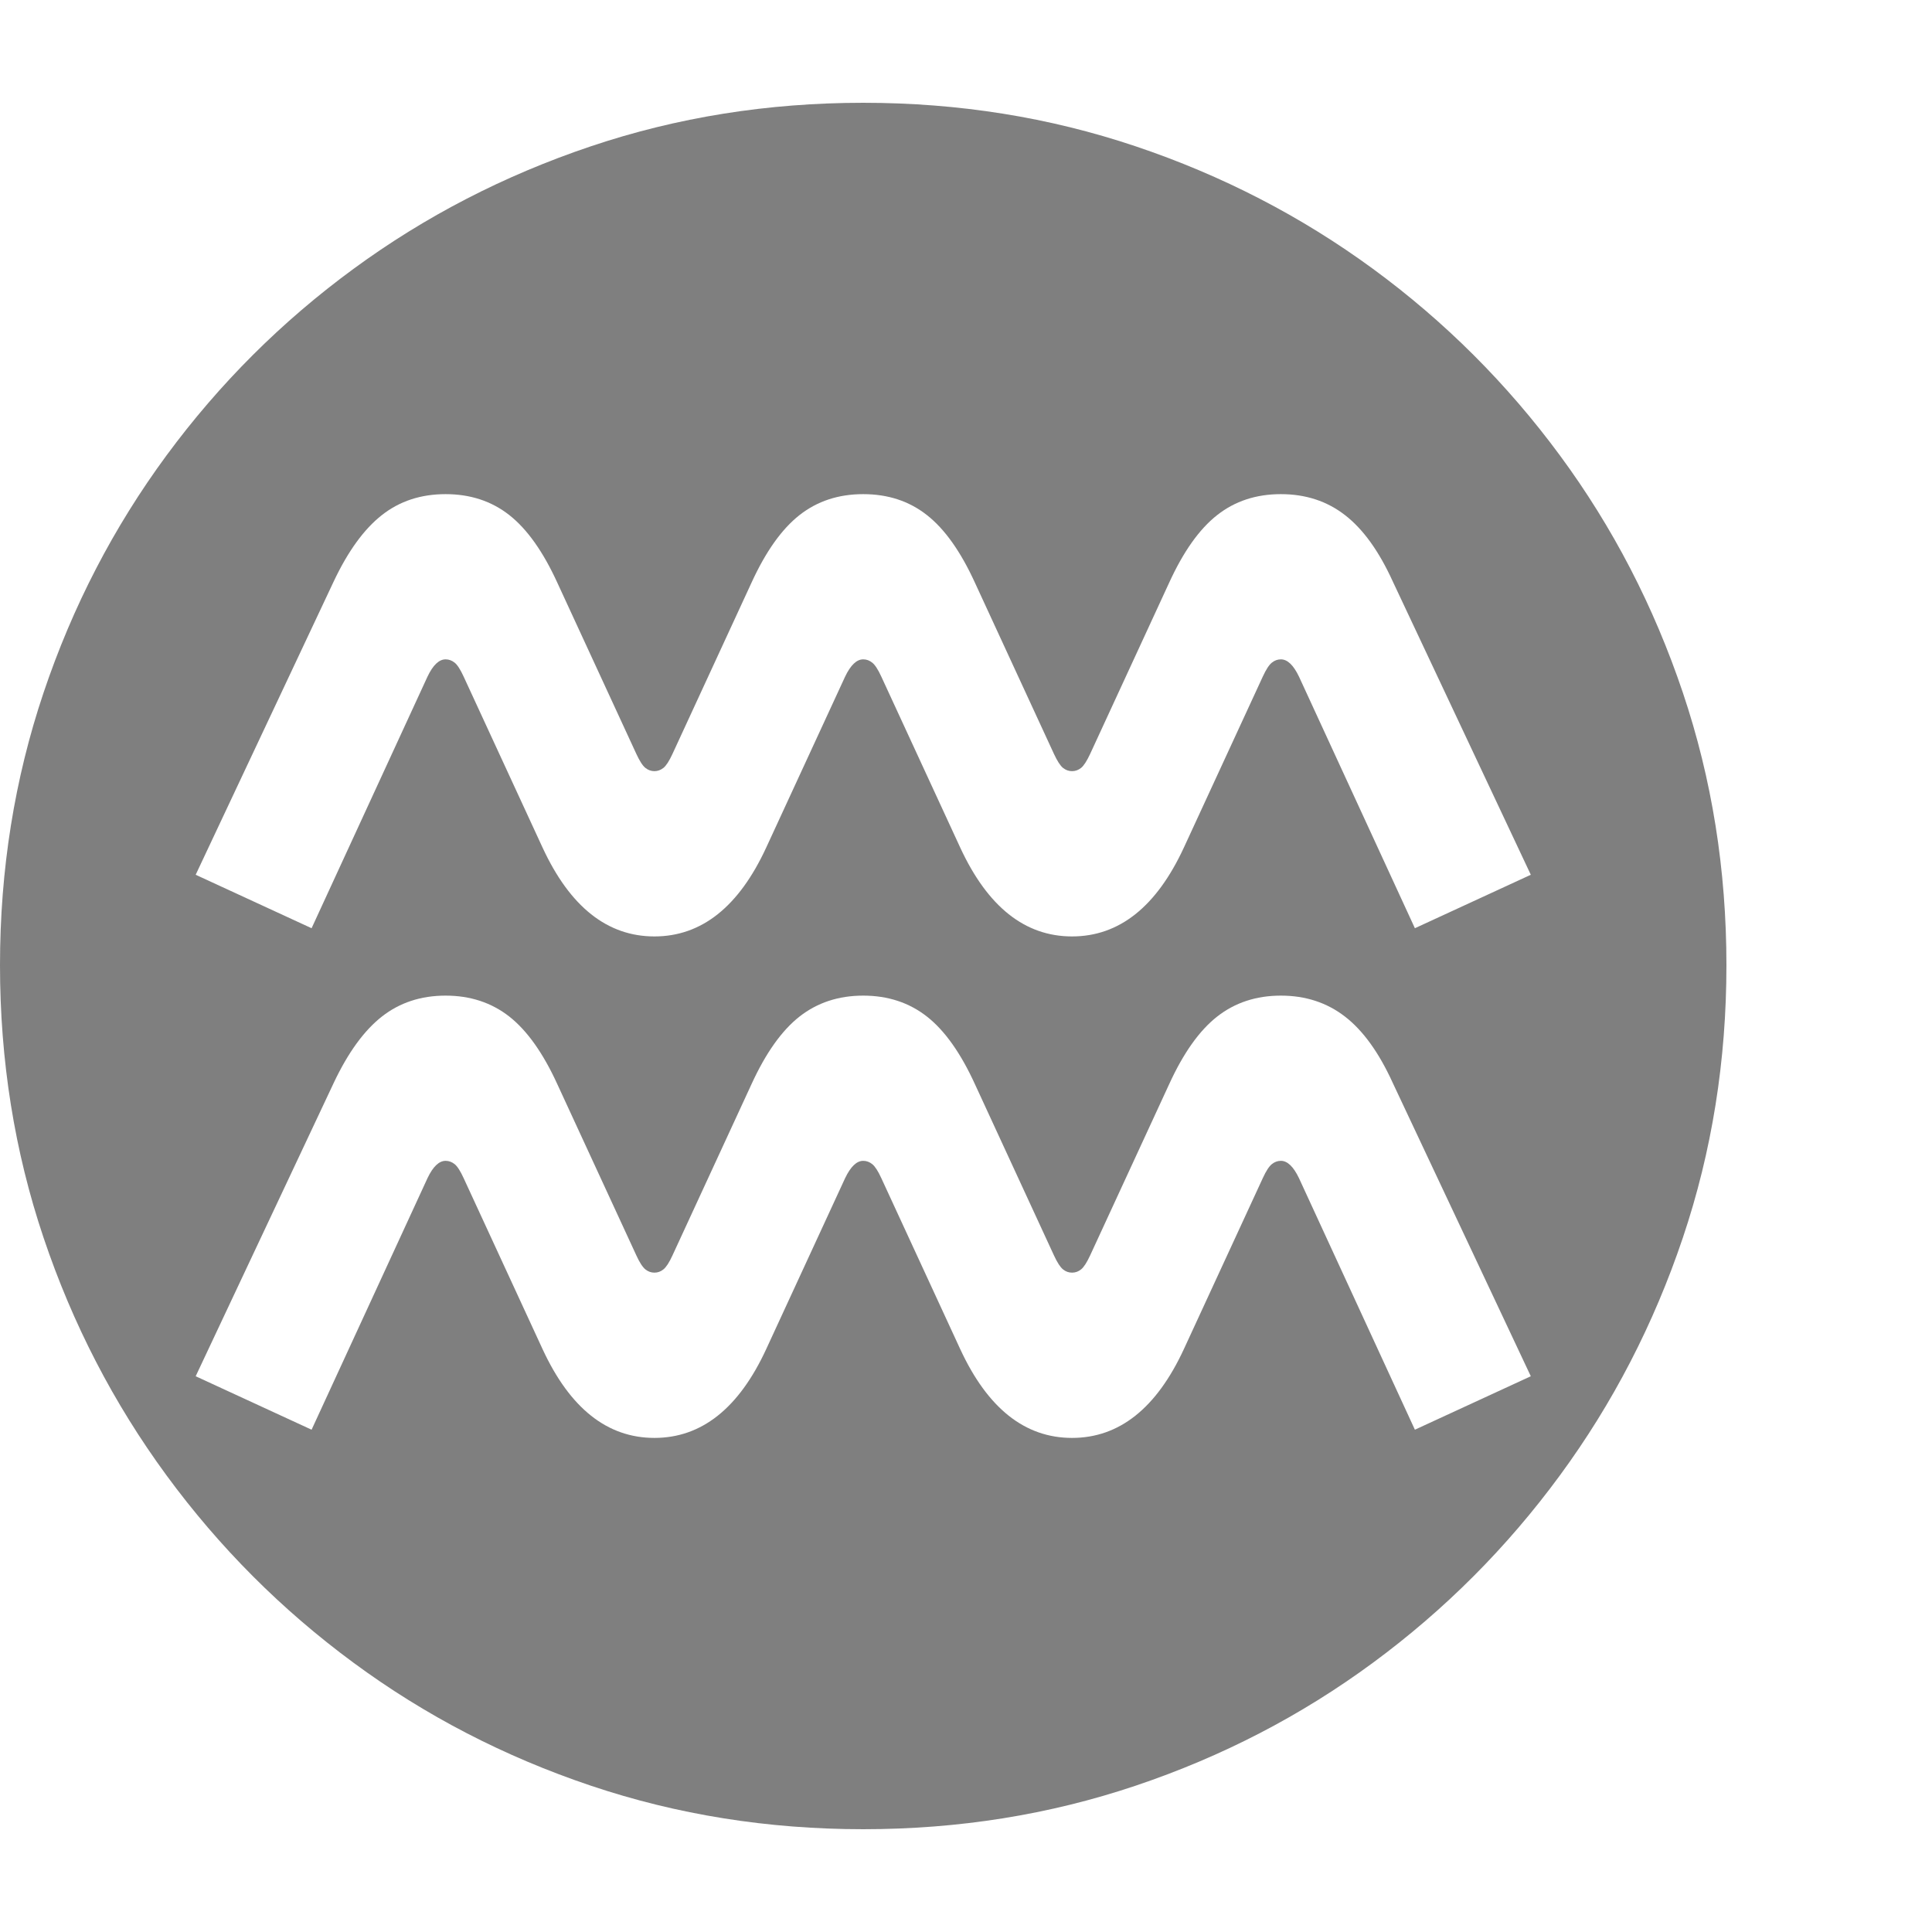 <svg version="1.1" xmlns="http://www.w3.org/2000/svg" style="fill:rgba(0,0,0,1.0)" width="256" height="256" viewBox="0 0 36.719 32.812"><path fill="rgb(127, 127, 127)" d="M16.406 32.812 C14.594 32.812 12.867 32.536 11.227 31.984 C9.586 31.432 8.083 30.654 6.719 29.648 C5.354 28.643 4.169 27.456 3.164 26.086 C2.159 24.716 1.38 23.211 0.828 21.57 C0.276 19.93 0 18.203 0 16.391 C0 14.578 0.276 12.852 0.828 11.211 C1.38 9.57 2.159 8.068 3.164 6.703 C4.169 5.339 5.354 4.156 6.719 3.156 C8.083 2.156 9.586 1.38 11.227 0.828 C12.867 0.276 14.594 -0 16.406 -0 C18.219 -0 19.945 0.276 21.586 0.828 C23.227 1.38 24.729 2.156 26.094 3.156 C27.458 4.156 28.643 5.339 29.648 6.703 C30.654 8.068 31.432 9.57 31.984 11.211 C32.536 12.852 32.812 14.578 32.812 16.391 C32.812 18.203 32.536 19.93 31.984 21.57 C31.432 23.211 30.654 24.716 29.648 26.086 C28.643 27.456 27.458 28.643 26.094 29.648 C24.729 30.654 23.227 31.432 21.586 31.984 C19.945 32.536 18.219 32.812 16.406 32.812 Z M12.438 25.375 C13.333 25.375 14.042 24.813 14.562 23.688 L16.062 20.438 C16.167 20.219 16.281 20.109 16.406 20.109 C16.469 20.109 16.526 20.13 16.578 20.172 C16.63 20.214 16.688 20.302 16.75 20.438 L18.25 23.688 C18.771 24.813 19.479 25.375 20.375 25.375 C21.271 25.375 21.979 24.813 22.5 23.688 L24 20.438 C24.062 20.302 24.12 20.214 24.172 20.172 C24.224 20.13 24.281 20.109 24.344 20.109 C24.469 20.109 24.583 20.219 24.688 20.438 L26.891 25.219 L29.094 24.203 L26.469 18.625 C26.208 18.052 25.906 17.633 25.562 17.367 C25.219 17.102 24.813 16.969 24.344 16.969 C23.875 16.969 23.471 17.102 23.133 17.367 C22.794 17.633 22.49 18.062 22.219 18.656 L20.719 21.906 C20.656 22.042 20.599 22.13 20.547 22.172 C20.495 22.214 20.438 22.234 20.375 22.234 C20.312 22.234 20.255 22.214 20.203 22.172 C20.151 22.13 20.094 22.042 20.031 21.906 L18.531 18.656 C18.26 18.062 17.956 17.633 17.617 17.367 C17.279 17.102 16.875 16.969 16.406 16.969 C15.937 16.969 15.534 17.102 15.195 17.367 C14.857 17.633 14.552 18.062 14.281 18.656 L12.781 21.906 C12.719 22.042 12.661 22.13 12.609 22.172 C12.557 22.214 12.5 22.234 12.438 22.234 C12.375 22.234 12.318 22.214 12.266 22.172 C12.214 22.13 12.156 22.042 12.094 21.906 L10.594 18.656 C10.323 18.062 10.018 17.633 9.68 17.367 C9.341 17.102 8.938 16.969 8.469 16.969 C8 16.969 7.596 17.102 7.258 17.367 C6.919 17.633 6.615 18.052 6.344 18.625 L3.719 24.203 L5.922 25.219 L8.125 20.438 C8.229 20.219 8.344 20.109 8.469 20.109 C8.531 20.109 8.589 20.13 8.641 20.172 C8.693 20.214 8.75 20.302 8.812 20.438 L10.312 23.688 C10.833 24.813 11.542 25.375 12.438 25.375 Z M12.438 15.844 C13.333 15.844 14.042 15.281 14.562 14.156 L16.062 10.906 C16.167 10.687 16.281 10.578 16.406 10.578 C16.469 10.578 16.526 10.599 16.578 10.641 C16.63 10.682 16.688 10.771 16.75 10.906 L18.25 14.156 C18.771 15.281 19.479 15.844 20.375 15.844 C21.271 15.844 21.979 15.281 22.5 14.156 L24 10.906 C24.062 10.771 24.12 10.682 24.172 10.641 C24.224 10.599 24.281 10.578 24.344 10.578 C24.469 10.578 24.583 10.687 24.688 10.906 L26.891 15.688 L29.094 14.672 L26.469 9.094 C26.208 8.521 25.906 8.102 25.562 7.836 C25.219 7.57 24.813 7.438 24.344 7.438 C23.875 7.438 23.471 7.57 23.133 7.836 C22.794 8.102 22.49 8.531 22.219 9.125 L20.719 12.375 C20.656 12.51 20.599 12.599 20.547 12.641 C20.495 12.682 20.438 12.703 20.375 12.703 C20.312 12.703 20.255 12.682 20.203 12.641 C20.151 12.599 20.094 12.51 20.031 12.375 L18.531 9.125 C18.26 8.531 17.956 8.102 17.617 7.836 C17.279 7.57 16.875 7.438 16.406 7.438 C15.937 7.438 15.534 7.57 15.195 7.836 C14.857 8.102 14.552 8.531 14.281 9.125 L12.781 12.375 C12.719 12.51 12.661 12.599 12.609 12.641 C12.557 12.682 12.5 12.703 12.438 12.703 C12.375 12.703 12.318 12.682 12.266 12.641 C12.214 12.599 12.156 12.51 12.094 12.375 L10.594 9.125 C10.323 8.531 10.018 8.102 9.68 7.836 C9.341 7.57 8.938 7.438 8.469 7.438 C8 7.438 7.596 7.57 7.258 7.836 C6.919 8.102 6.615 8.521 6.344 9.094 L3.719 14.672 L5.922 15.688 L8.125 10.906 C8.229 10.687 8.344 10.578 8.469 10.578 C8.531 10.578 8.589 10.599 8.641 10.641 C8.693 10.682 8.75 10.771 8.812 10.906 L10.312 14.156 C10.833 15.281 11.542 15.844 12.438 15.844 Z M36.719 27.344" /></svg>